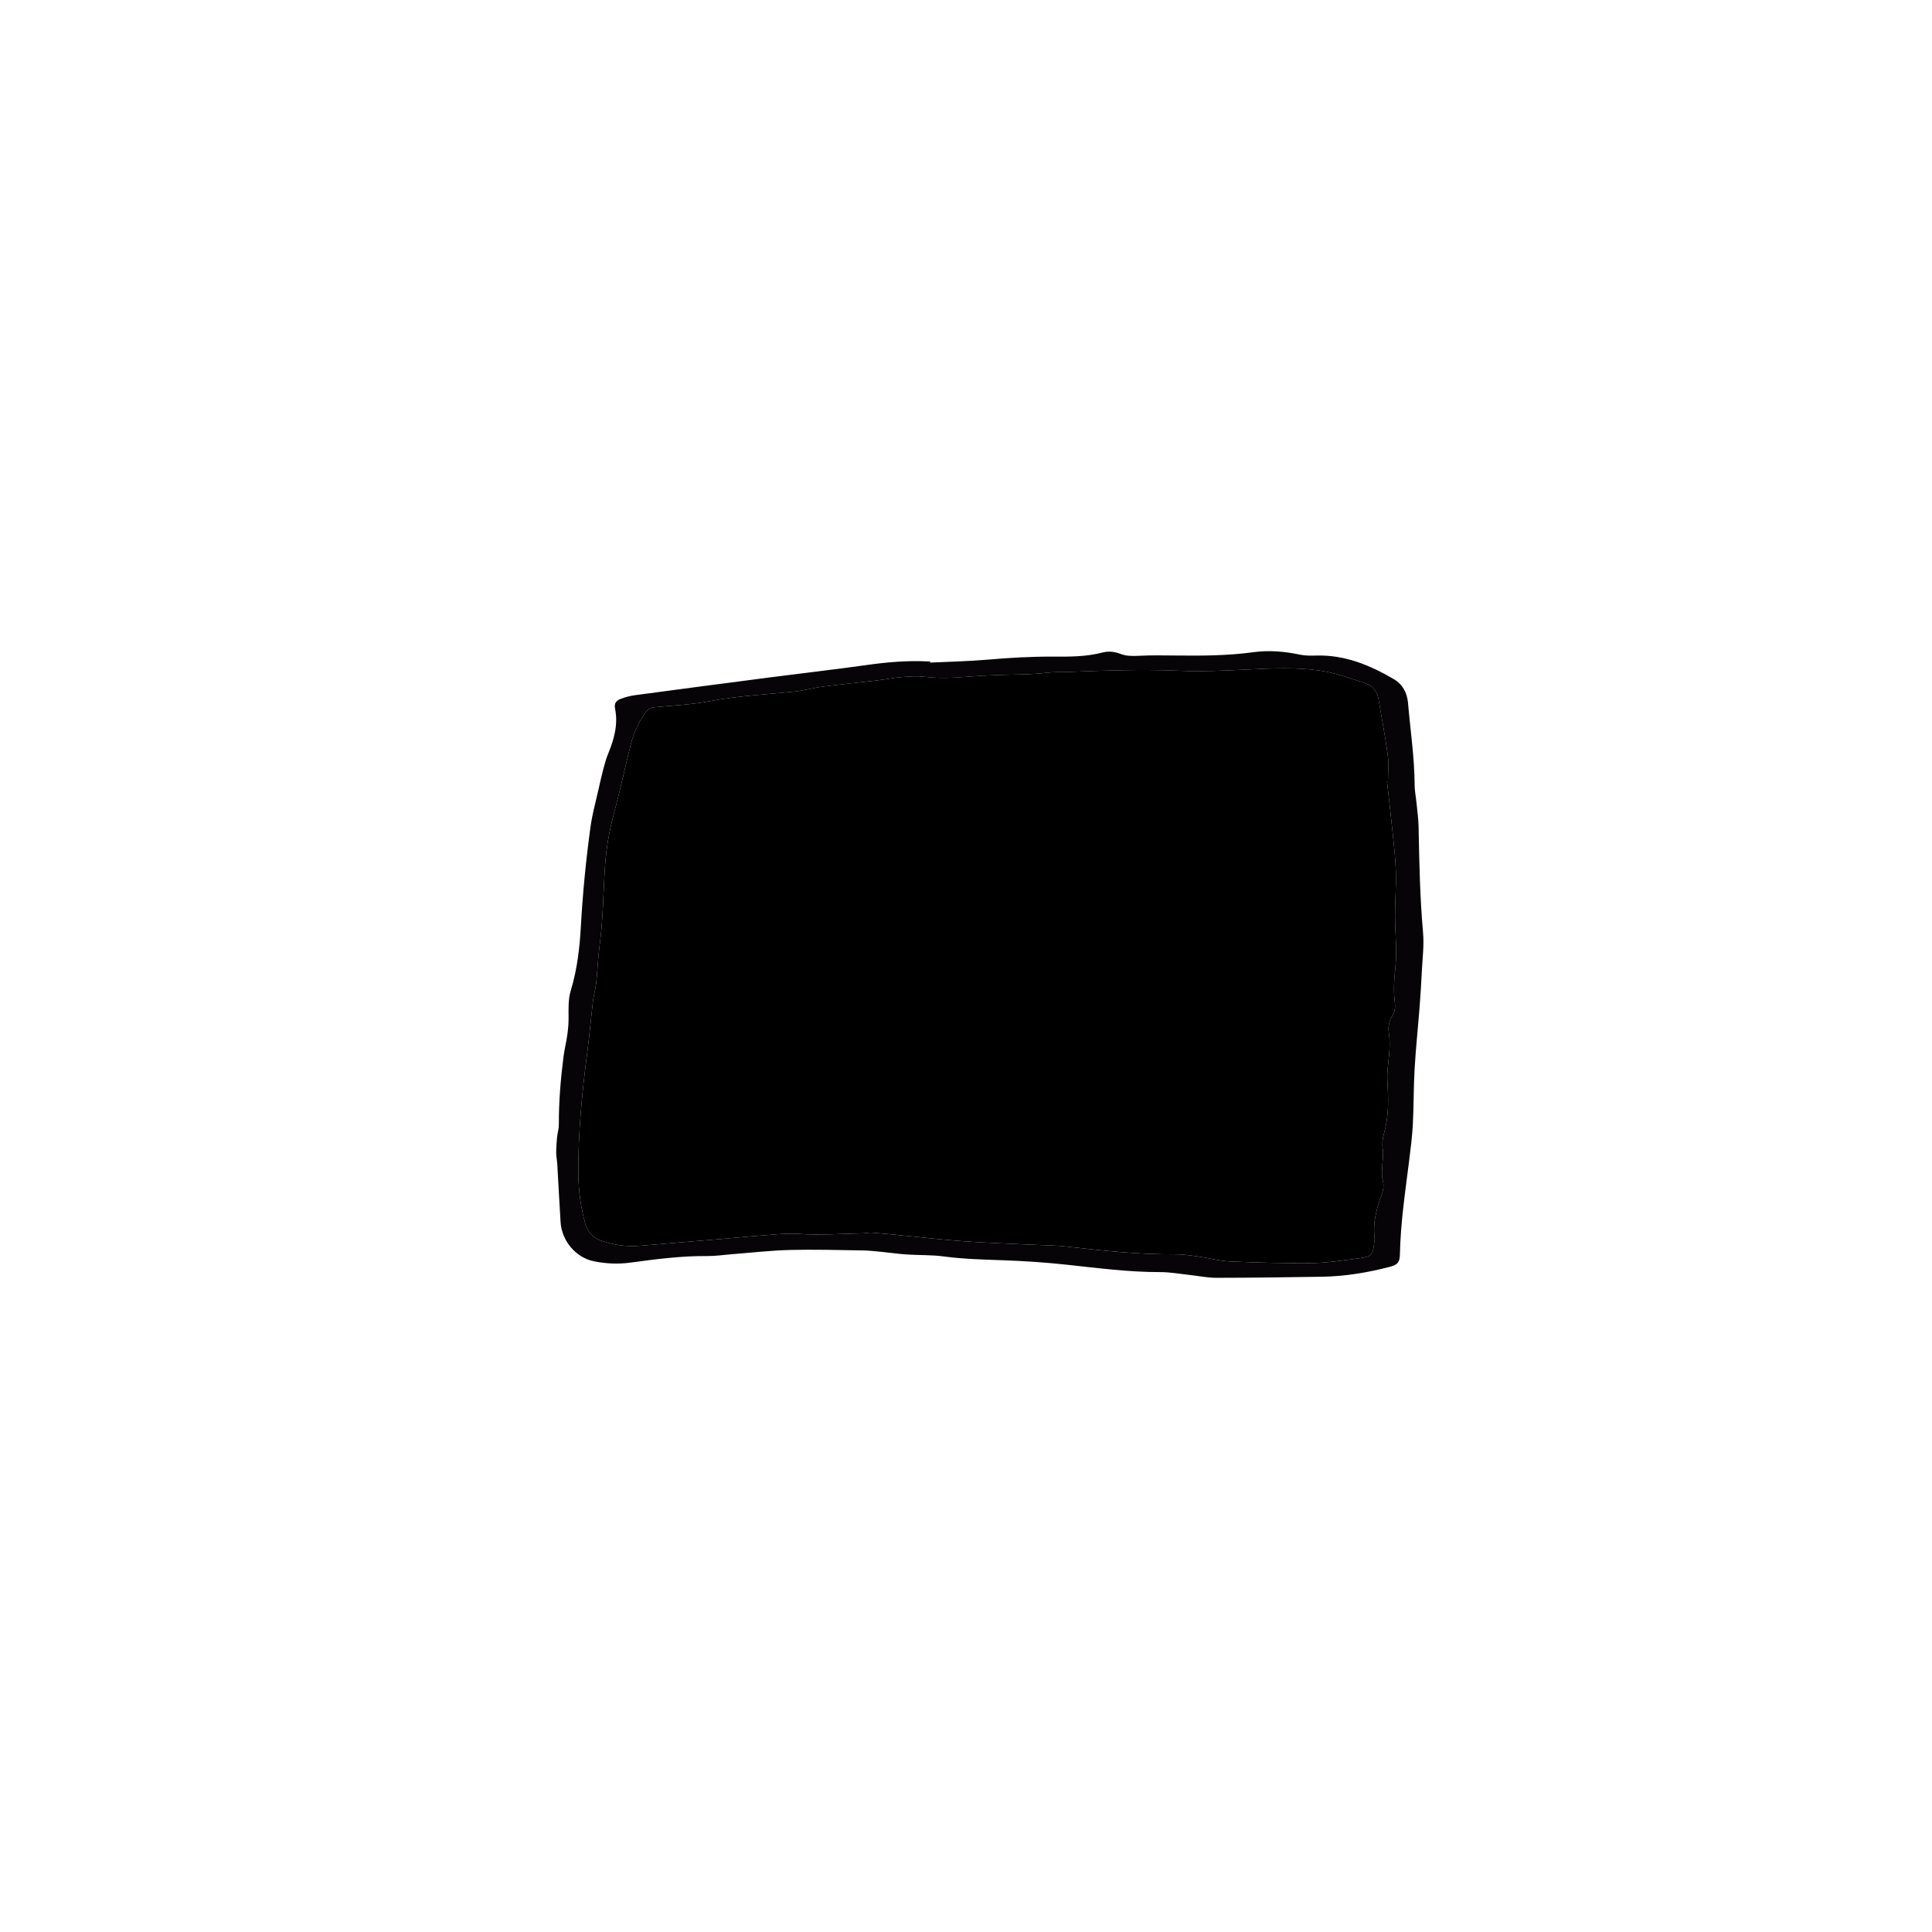 <svg xmlns="http://www.w3.org/2000/svg" width="2351" height="2351">
    <path d="M0 0h2351v2351H0V0zm1131.84 806.29l-.06-1.42c-1 0-2 .04-3 0-25.03-1.25-49.81.94-74.61 4.43-39.16 5.51-78.46 9.99-117.68 15.07-54.66 7.09-109.3 14.28-163.93 21.61-5.88.79-11.76 2.38-17.31 4.48-5.87 2.22-8.01 6.01-6.86 11.68 3.9 19.17-.97 36.88-8.12 54.38-2.37 5.81-4.2 11.89-5.8 17.97-2.38 9-4.42 18.09-6.45 27.17-3.26 14.6-7.33 29.09-9.38 43.86-5.58 40.15-9.48 80.49-11.78 120.99-1.51 26.58-4.44 52.99-12.27 78.63-3.36 10.99-2.76 22.34-2.73 33.66.02 6.86-.61 13.78-1.56 20.58-1.24 8.88-3.47 17.62-4.61 26.5-3.51 27.38-5.75 54.86-5.67 82.51.02 5.24-1.68 10.46-2.19 15.73-.6 6.2-1.05 12.44-1.04 18.67.01 4.63 1.06 9.25 1.33 13.89 1.38 23.55 2.48 47.12 4.01 70.66 1.47 22.67 18.48 42.98 40.5 47.48 14.65 3 29.47 3.66 44.59 1.62 30.97-4.19 61.97-8.28 93.38-7.97 9.93.1 19.88-1.46 29.83-2.23 23.53-1.82 47.03-4.57 70.59-5.18 29.61-.76 59.27.13 88.91.57 7.95.12 15.9 1.09 23.83 1.85 9.93.96 19.81 2.44 29.75 3.09 14.93.98 30.04.37 44.82 2.36 24.16 3.24 48.37 3.78 72.64 4.66 25.55.93 51.13 2.61 76.54 5.35 38 4.09 75.87 9.13 114.23 9.06 12.2-.02 24.4 2.26 36.59 3.56 10.54 1.13 21.06 3.39 31.59 3.38 42.92-.05 85.85-.62 128.77-1.3 28.03-.45 55.53-5.01 82.62-12.1 9.52-2.49 11.99-5.51 12.19-15.45.79-37.62 6.33-74.76 11-112 1.9-15.17 3.9-30.37 4.71-45.61 1.2-22.55.85-45.18 2.16-67.72 1.49-25.53 4.18-51 6.16-76.5 1.08-13.91 1.94-27.85 2.61-41.79.77-15.92 2.89-32.01 1.49-47.76-3.79-42.8-4.61-85.65-5.42-128.55-.19-10.24-1.72-20.47-2.72-30.69-.64-6.61-2.03-13.21-2.07-19.82-.18-33.65-5.19-66.91-8.08-100.33-1.05-12.17-6.55-22.62-17.33-28.92-29.07-17-59.56-29.63-94.18-28.67-6.63.18-13.46.29-19.89-1.07-18.75-3.96-37.7-5.62-56.57-3.03-31.48 4.33-63.03 4.42-94.67 4.06-15.29-.17-30.6-.42-45.85.37-7.48.39-14.6.29-21.54-2.41-7.07-2.76-14.44-3.46-21.57-1.61-19.92 5.17-40.18 5.12-60.49 5.01-26.65-.15-53.19 1.4-79.74 3.7-23.16 2.01-46.45 2.43-69.69 3.55z"
          fill="transparent"/>
    <path d="M1131.84 806.29c23.24-1.12 46.53-1.54 69.69-3.55 26.56-2.31 53.1-3.86 79.74-3.7 20.31.12 40.57.16 60.49-5.01 7.13-1.85 14.5-1.15 21.57 1.61 6.93 2.7 14.06 2.8 21.54 2.41 15.25-.79 30.57-.54 45.85-.37 31.63.36 63.18.27 94.67-4.06 18.86-2.59 37.81-.93 56.57 3.03 6.42 1.36 13.26 1.25 19.89 1.07 34.63-.95 65.12 11.67 94.18 28.67 10.78 6.31 16.28 16.75 17.33 28.92 2.89 33.42 7.9 66.67 8.08 100.33.04 6.61 1.42 13.21 2.07 19.82 1 10.22 2.52 20.45 2.72 30.69.81 42.89 1.63 85.75 5.42 128.55 1.4 15.75-.72 31.84-1.49 47.76-.67 13.94-1.53 27.88-2.61 41.79-1.98 25.51-4.67 50.97-6.16 76.5-1.31 22.54-.95 45.17-2.16 67.72-.81 15.24-2.81 30.44-4.71 45.61-4.67 37.24-10.22 74.37-11 112-.21 9.94-2.68 12.96-12.19 15.45-27.08 7.09-54.58 11.66-82.62 12.1-42.92.68-85.85 1.26-128.77 1.3-10.53.01-21.05-2.25-31.59-3.38-12.19-1.31-24.4-3.58-36.59-3.56-38.36.06-76.22-4.97-114.23-9.06-25.42-2.74-50.99-4.42-76.54-5.35-24.27-.88-48.48-1.41-72.64-4.66-14.78-1.98-29.88-1.38-44.82-2.36-9.94-.65-19.83-2.14-29.75-3.09-7.93-.76-15.88-1.73-23.83-1.85-29.64-.44-59.3-1.33-88.91-.57-23.56.61-47.07 3.36-70.59 5.18-9.94.77-19.89 2.33-29.83 2.23-31.4-.31-62.41 3.78-93.38 7.97-15.12 2.04-29.94 1.38-44.59-1.62-22.02-4.5-39.04-24.81-40.5-47.48-1.52-23.54-2.63-47.11-4.01-70.66-.27-4.64-1.31-9.26-1.33-13.89-.02-6.22.44-12.47 1.04-18.67.51-5.27 2.2-10.49 2.19-15.73-.09-27.65 2.16-55.13 5.67-82.51 1.14-8.88 3.37-17.63 4.61-26.5.95-6.81 1.58-13.72 1.56-20.58-.03-11.32-.62-22.68 2.73-33.66 7.83-25.64 10.76-52.05 12.27-78.63 2.29-40.5 6.2-80.84 11.78-120.99 2.05-14.77 6.12-29.26 9.38-43.86 2.03-9.09 4.07-18.18 6.45-27.17 1.61-6.08 3.43-12.15 5.8-17.97 7.15-17.5 12.02-35.21 8.12-54.38-1.15-5.67.99-9.46 6.86-11.68 5.55-2.1 11.43-3.69 17.31-4.48 54.62-7.34 109.27-14.52 163.93-21.61 39.22-5.09 78.53-9.56 117.68-15.07 24.8-3.49 49.58-5.68 74.61-4.43 1 .05 2 0 3 0l.06 1.42zm555.91 144.62c.4-.05.8-.11 1.19-.16 0-10.63 1.15-21.42-.24-31.87-2.98-22.37-7.35-44.56-11-66.84-1.58-9.67-6.36-17.35-15.59-20.33-18.31-5.91-36.66-12.83-55.54-15.6-28.96-4.24-58.43-2.86-87.68-1.42-28.21 1.38-56.39 2.75-84.65 1.52-44.6-1.94-89.17-.25-133.74 1.44-8.64.33-17.37-.08-25.92.95-20.46 2.47-41.01 2.09-61.53 2.85-11.62.43-23.24 1.01-34.83 1.96-17.57 1.44-35.04 2.36-52.69.2-9.41-1.15-19.16-.41-28.68.35-9.57.76-19.03 2.79-28.58 3.92-22.41 2.64-44.88 4.81-67.26 7.69-11.51 1.48-22.8 4.86-34.33 6.04-34.33 3.5-68.8 5.13-102.89 11.64-22.12 4.22-44.87 5.25-67.37 7.36-4.81.45-7.93 2.35-10.62 6.12-8.43 11.8-14.58 24.72-18.1 38.69-7.15 28.37-13.21 57.02-20.81 85.27-5.56 20.66-9.15 41.58-10.61 62.77-2.22 32.14-2.26 64.4-6.55 96.43-2.07 15.45-2.59 31.11-4.24 46.62-.74 6.91-2.95 13.66-3.77 20.57-2.45 20.44-4.2 40.96-6.83 61.37-6.47 50.14-11.62 100.38-11.09 151.02.21 20.02 3 39.76 8.24 59.12 2.83 10.43 9.17 17.54 19.39 21.1 15.58 5.42 31.51 7.7 48.05 6.23 33.77-3 67.57-5.64 101.35-8.48 13.57-1.14 27.12-2.64 40.7-3.56 16.91-1.15 33.96-3.56 50.73-2.37 26.01 1.85 51.81-.31 77.7-.71 3.62-.06 7.27-1.09 10.85-.84 11.26.8 22.49 1.98 33.73 3.06 25.8 2.49 51.55 5.51 77.39 7.39 26.51 1.93 53.1 2.76 79.66 4.07 15.28.75 30.65.68 45.82 2.39 43.97 4.96 87.9 9.82 132.26 9.47 9.25-.07 18.56 1.28 27.76 2.56 13.15 1.84 26.18 5.55 39.35 6.12 33.56 1.44 67.18 2.37 100.76 1.92 18.84-.26 37.67-3.43 56.44-5.76 14.83-1.84 16.98-4.52 18.31-19.67.15-1.66.65-3.36.44-4.96-2.4-18.06 2.03-35.02 8.24-51.69 2.37-6.37 3.36-12.59 1.47-19.47-1.2-4.33-.71-9.2-.59-13.82.2-7.63 1.82-15.4.79-22.82-1.01-7.23-.21-13.66 1.71-20.5 4.99-17.8 5.32-36.05 4.31-54.38-.38-6.95-.85-13.97-.27-20.87 1.3-15.53 4.13-30.94 1.57-46.64-1.21-7.45.69-14.56 4.68-21.01 3.36-5.44 3.26-11.16 2.51-17.33-.87-7.17-1.03-14.51-.7-21.74.53-11.6 2.36-23.17 2.45-34.76.12-15.61-1.3-31.23-1.32-46.85-.02-17.93 1.48-35.88.99-53.79-.45-16.56-2.46-33.08-4.13-49.59-2.04-20.14-4.44-40.25-6.69-60.37z"
          fill="#060406"/>
    <path d="M1687.75 950.91c2.25 20.12 4.65 40.22 6.69 60.37 1.67 16.5 3.68 33.03 4.13 49.59.49 17.91-1.01 35.86-.99 53.79.02 15.62 1.44 31.24 1.32 46.85-.09 11.59-1.92 23.16-2.45 34.76-.33 7.23-.17 14.57.7 21.74.75 6.17.85 11.88-2.51 17.33-3.99 6.45-5.89 13.56-4.68 21.01 2.56 15.7-.26 31.11-1.57 46.64-.58 6.9-.11 13.93.27 20.87 1.01 18.34.69 36.59-4.31 54.38-1.92 6.84-2.72 13.28-1.71 20.5 1.04 7.42-.59 15.2-.79 22.82-.12 4.62-.61 9.48.59 13.82 1.9 6.88.91 13.1-1.47 19.47-6.21 16.67-10.64 33.63-8.24 51.69.21 1.61-.29 3.3-.44 4.96-1.33 15.15-3.48 17.83-18.31 19.67-18.78 2.32-37.6 5.5-56.44 5.76-33.58.46-67.2-.48-100.76-1.92-13.18-.56-26.2-4.28-39.35-6.12-9.2-1.29-18.51-2.63-27.76-2.56-44.36.34-88.29-4.52-132.26-9.47-15.17-1.71-30.54-1.64-45.82-2.39-26.56-1.31-53.15-2.14-79.66-4.07-25.84-1.88-51.6-4.9-77.39-7.39-11.24-1.09-22.47-2.26-33.73-3.06-3.58-.26-7.23.78-10.85.84-25.89.4-51.69 2.56-77.7.71-16.77-1.19-33.83 1.22-50.73 2.37-13.58.92-27.13 2.42-40.7 3.56-33.78 2.84-67.58 5.48-101.35 8.48-16.54 1.47-32.47-.8-48.05-6.23-10.22-3.56-16.57-10.66-19.39-21.1-5.24-19.37-8.04-39.11-8.24-59.12-.53-50.64 4.62-100.87 11.09-151.02 2.63-20.41 4.38-40.93 6.83-61.37.83-6.91 3.04-13.66 3.77-20.57 1.65-15.52 2.17-31.17 4.24-46.62 4.29-32.03 4.33-64.29 6.55-96.43 1.46-21.19 5.05-42.11 10.61-62.77 7.6-28.24 13.66-56.9 20.81-85.27 3.52-13.97 9.67-26.89 18.1-38.69 2.69-3.77 5.81-5.67 10.62-6.12 22.5-2.1 45.25-3.13 67.37-7.36 34.08-6.51 68.55-8.13 102.89-11.64 11.53-1.18 22.82-4.55 34.33-6.04 22.38-2.88 44.85-5.05 67.26-7.69 9.55-1.12 19.01-3.16 28.58-3.92 9.53-.76 19.27-1.5 28.68-.35 17.65 2.16 35.12 1.24 52.69-.2 11.59-.95 23.21-1.53 34.83-1.96 20.52-.75 41.06-.37 61.53-2.85 8.55-1.03 17.28-.62 25.92-.95 44.57-1.69 89.14-3.38 133.74-1.44 28.25 1.23 56.44-.14 84.65-1.52 29.25-1.43 58.72-2.82 87.68 1.42 18.88 2.77 37.23 9.69 55.54 15.6 9.23 2.98 14.01 10.66 15.59 20.33 3.65 22.29 8.02 44.47 11 66.84 1.39 10.45.24 21.23.24 31.87-.4.05-.8.11-1.19.16z"
          fill="replace"/>
</svg>